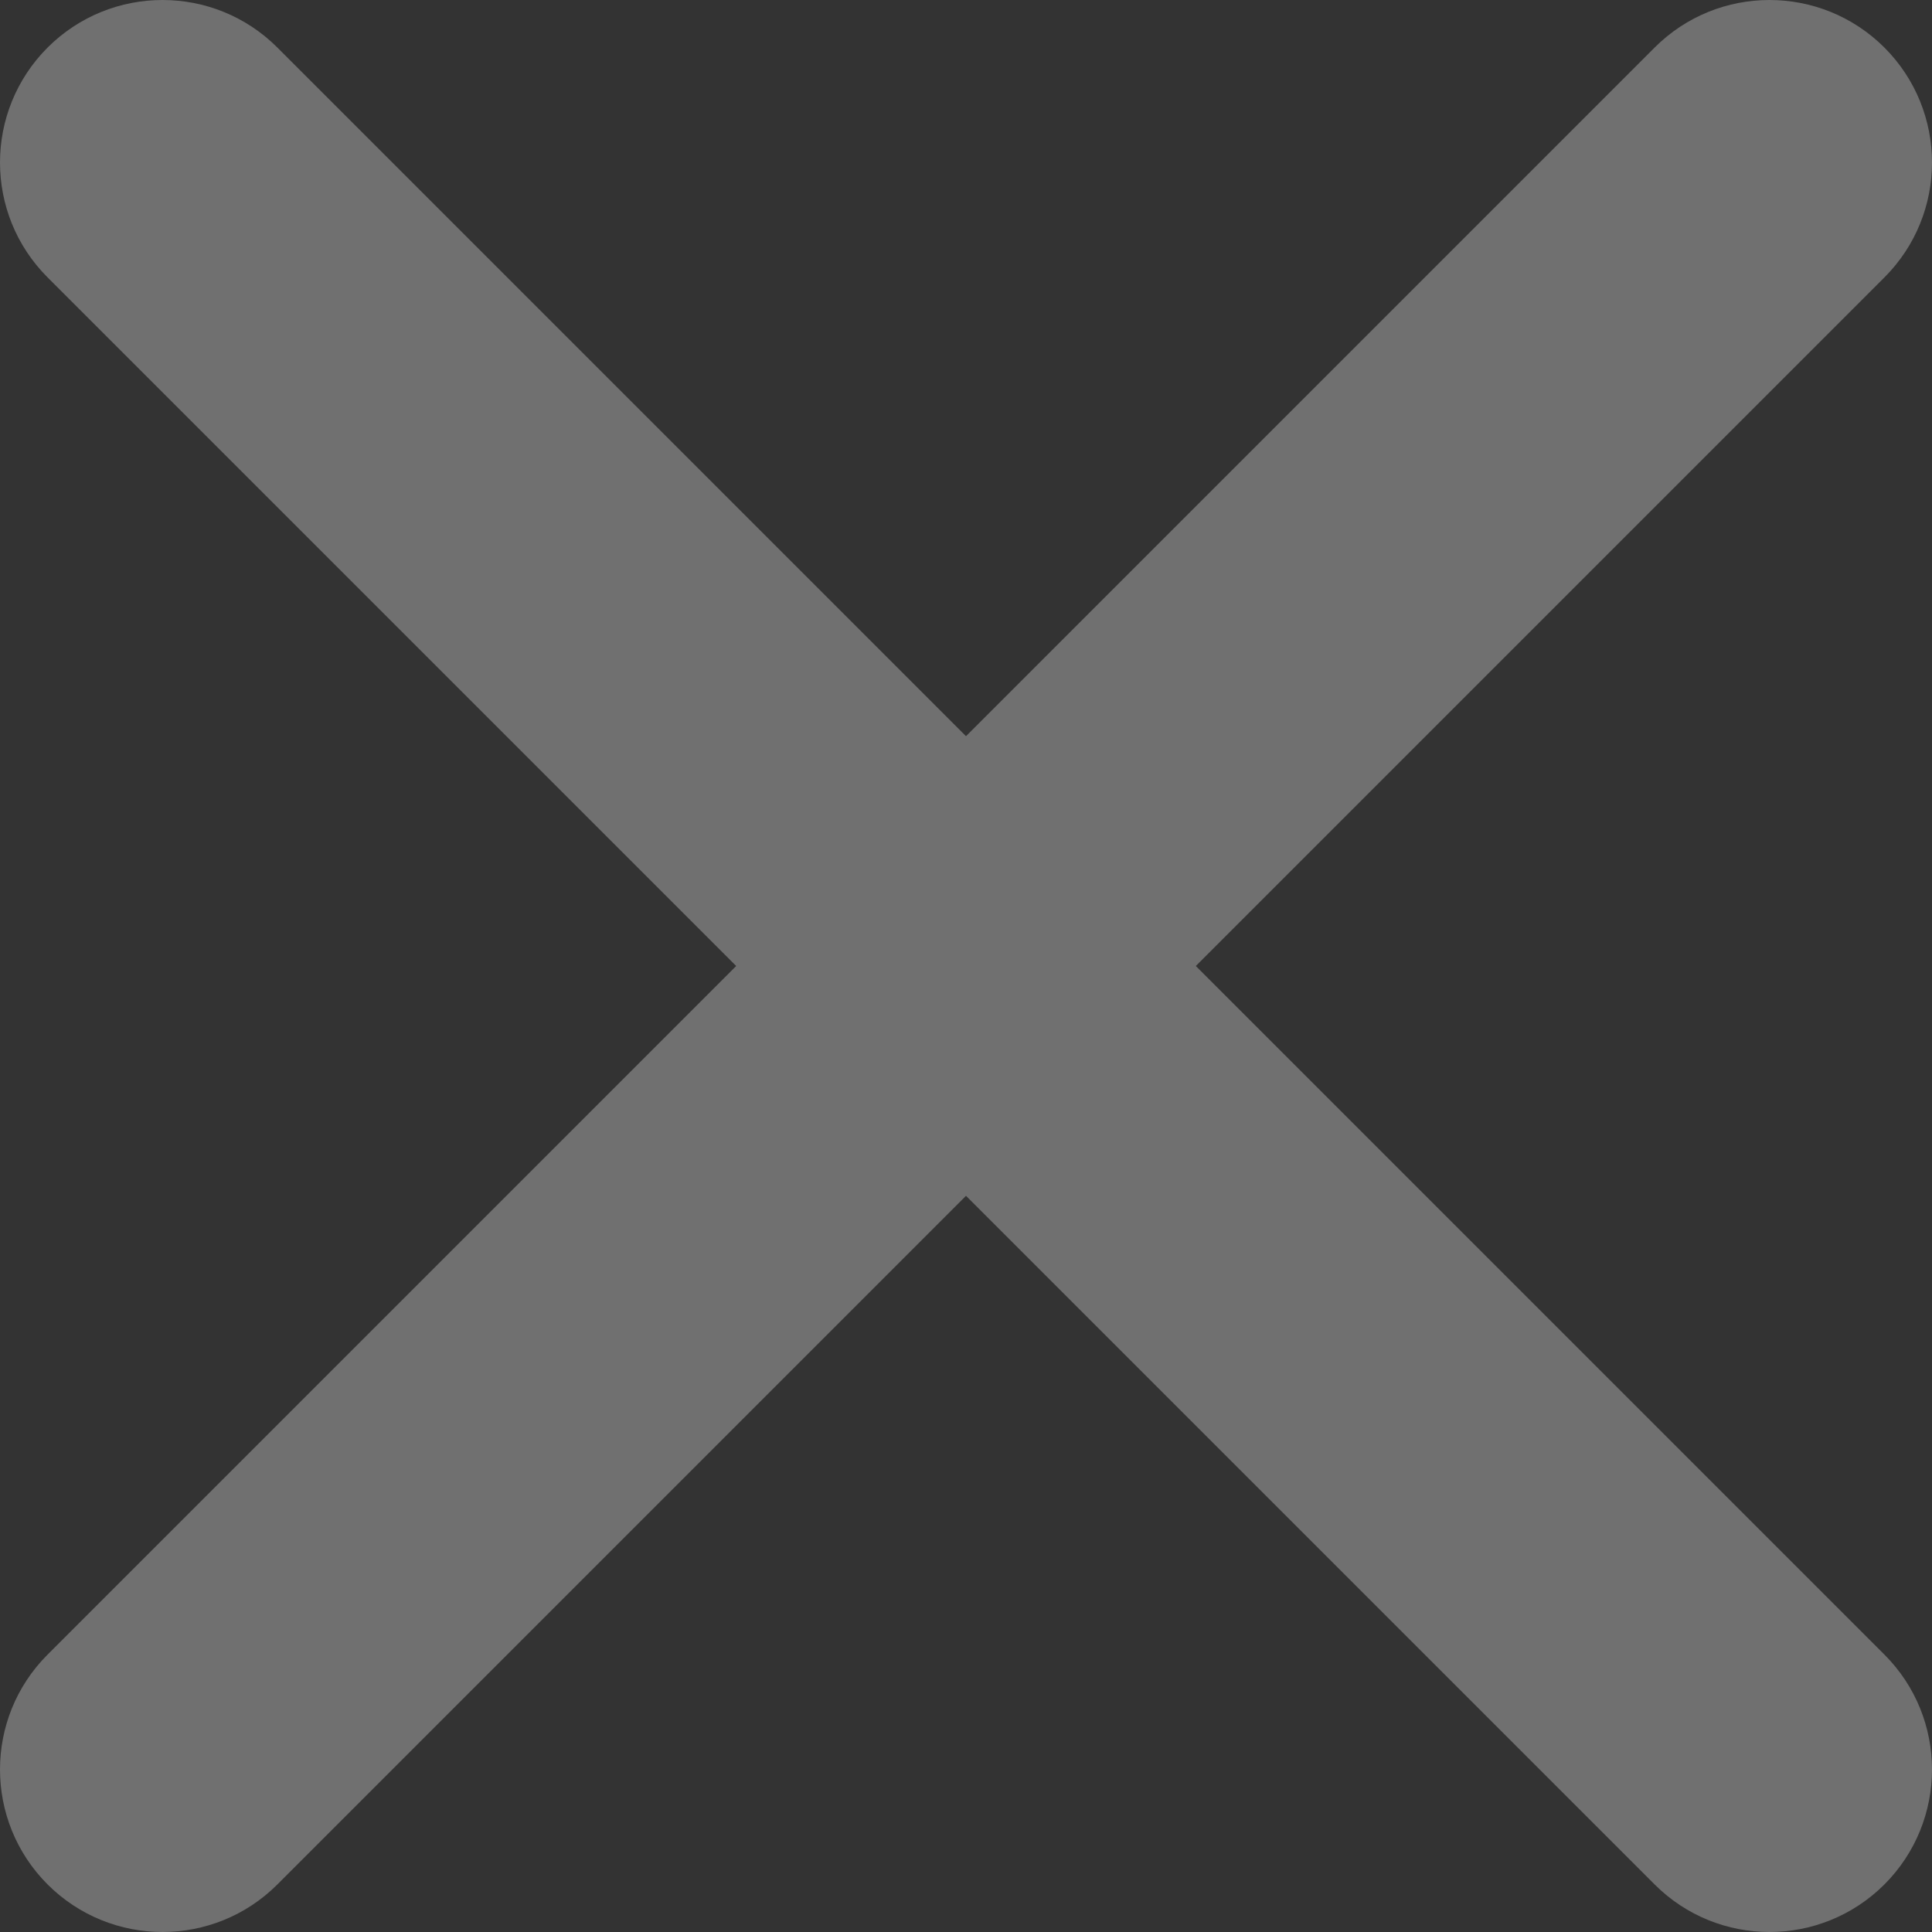 <svg width="24" height="24" viewBox="0 0 24 24" fill="none" xmlns="http://www.w3.org/2000/svg">
<rect x="0" y="0" width="24" height="24" fill="#333333" stroke="none"/>
<path fill-rule="evenodd" clip-rule="evenodd" d="M23.409 3.446C24.197 2.658 24.197 1.38 23.409 0.591C22.62 -0.197 21.342 -0.197 20.554 0.591L12 9.145L3.446 0.591C2.658 -0.197 1.38 -0.197 0.591 0.591C-0.197 1.38 -0.197 2.658 0.591 3.446L9.145 12L0.591 20.554C-0.197 21.342 -0.197 22.62 0.591 23.409C1.38 24.197 2.658 24.197 3.446 23.409L12 14.855L20.554 23.409C21.342 24.197 22.62 24.197 23.409 23.409C24.197 22.62 24.197 21.342 23.409 20.554L14.855 12L23.409 3.446Z" fill="white" fill-opacity="0.3"/>
</svg>
